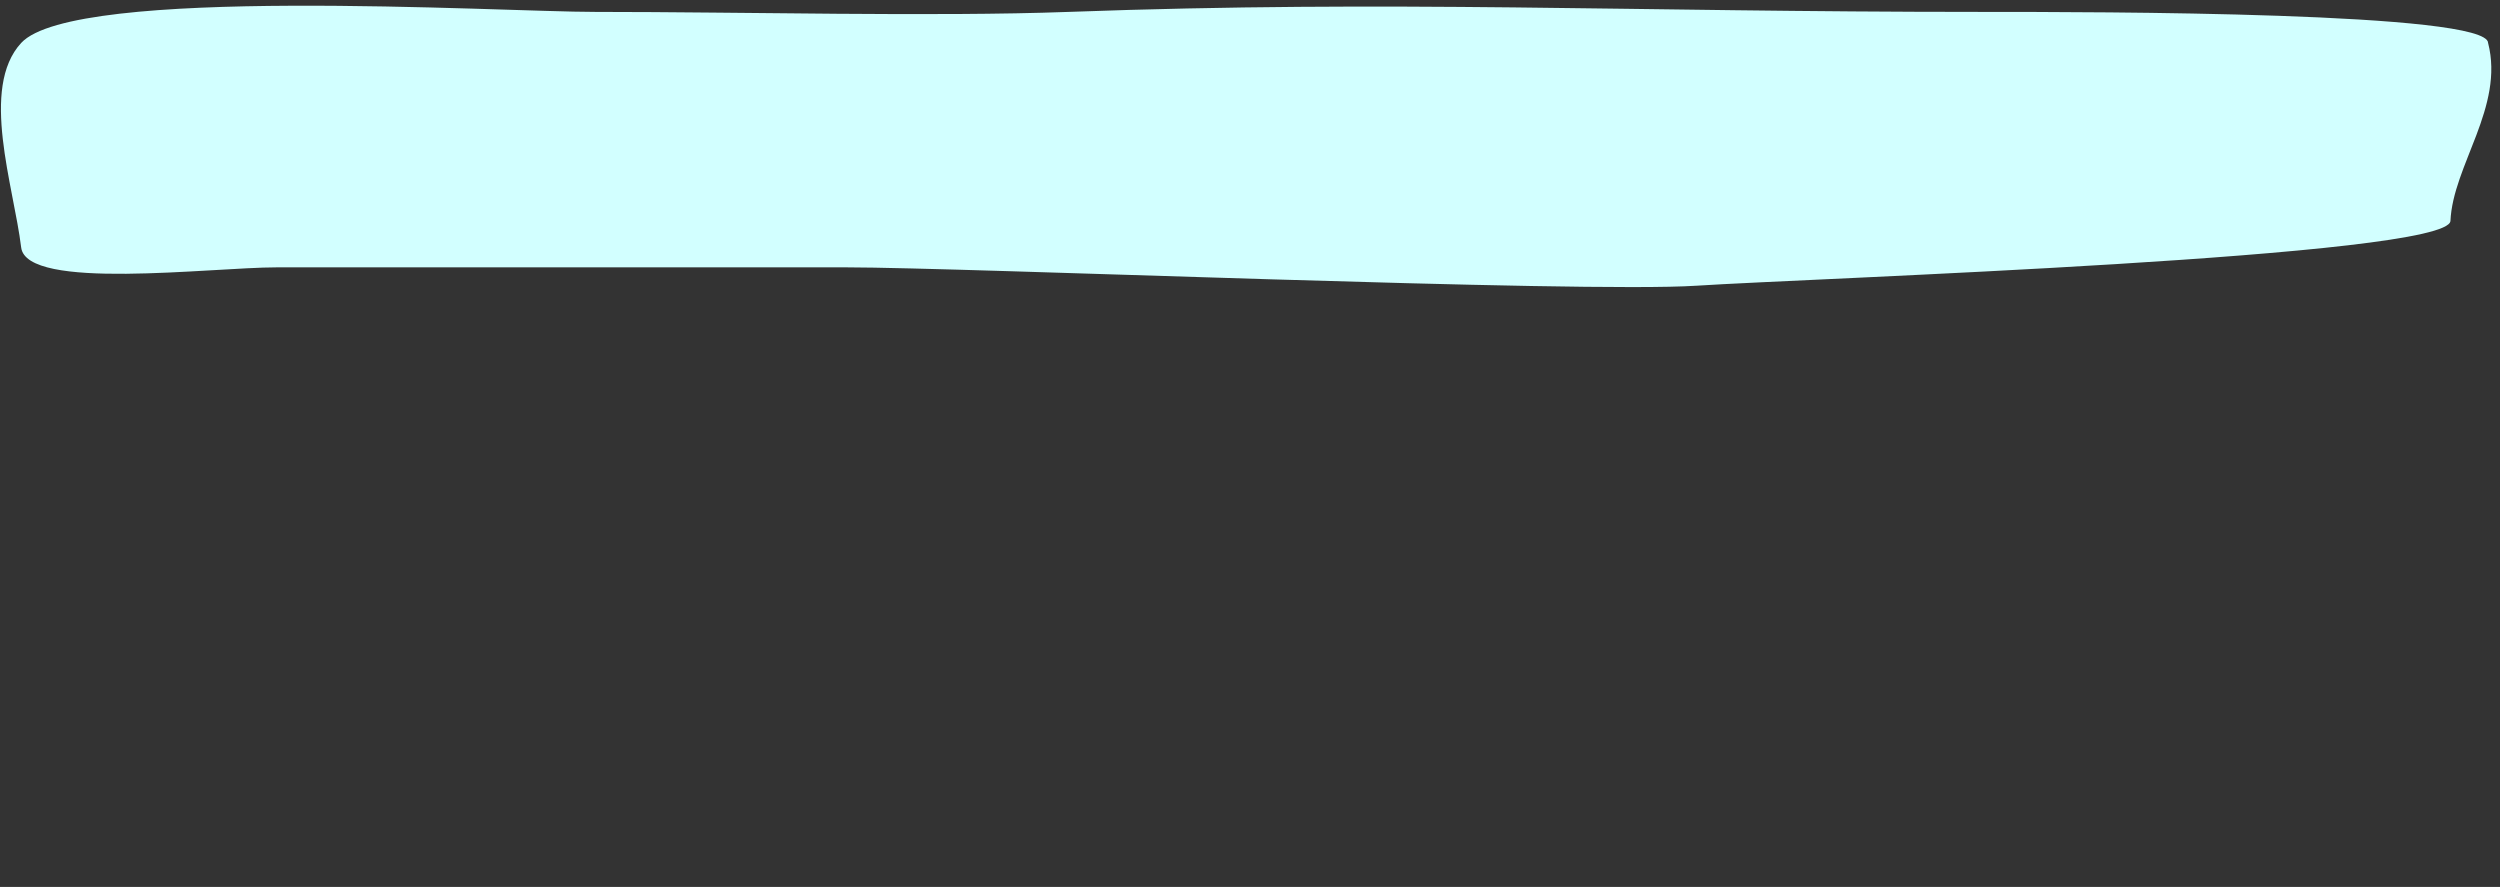 <svg width="420" height="149" viewBox="0 0 420 149" fill="none" xmlns="http://www.w3.org/2000/svg">
<rect x="0" y="0" width="420" height="149" fill="#333333" stroke="none"/>
<path d="M3.556 41.571C2.305 31.257 -3.418 14.794 3.555 7.218C12.5 -2.5 83.669 2 100 2C125.041 2 156.699 2.836 179.5 2C234.476 -0.016 272.905 2 332.785 2L332.801 2C352.418 2 418 2.001 418 7.218C420.762 17.968 412.082 27.823 411.677 37.108C411.411 43.215 304.115 46.748 285 48C265.728 49.262 161.576 44.916 142.259 44.916H46.451C35.409 44.916 4.445 48.908 3.556 41.571Z" fill="#D2FFFF"/>
</svg>
